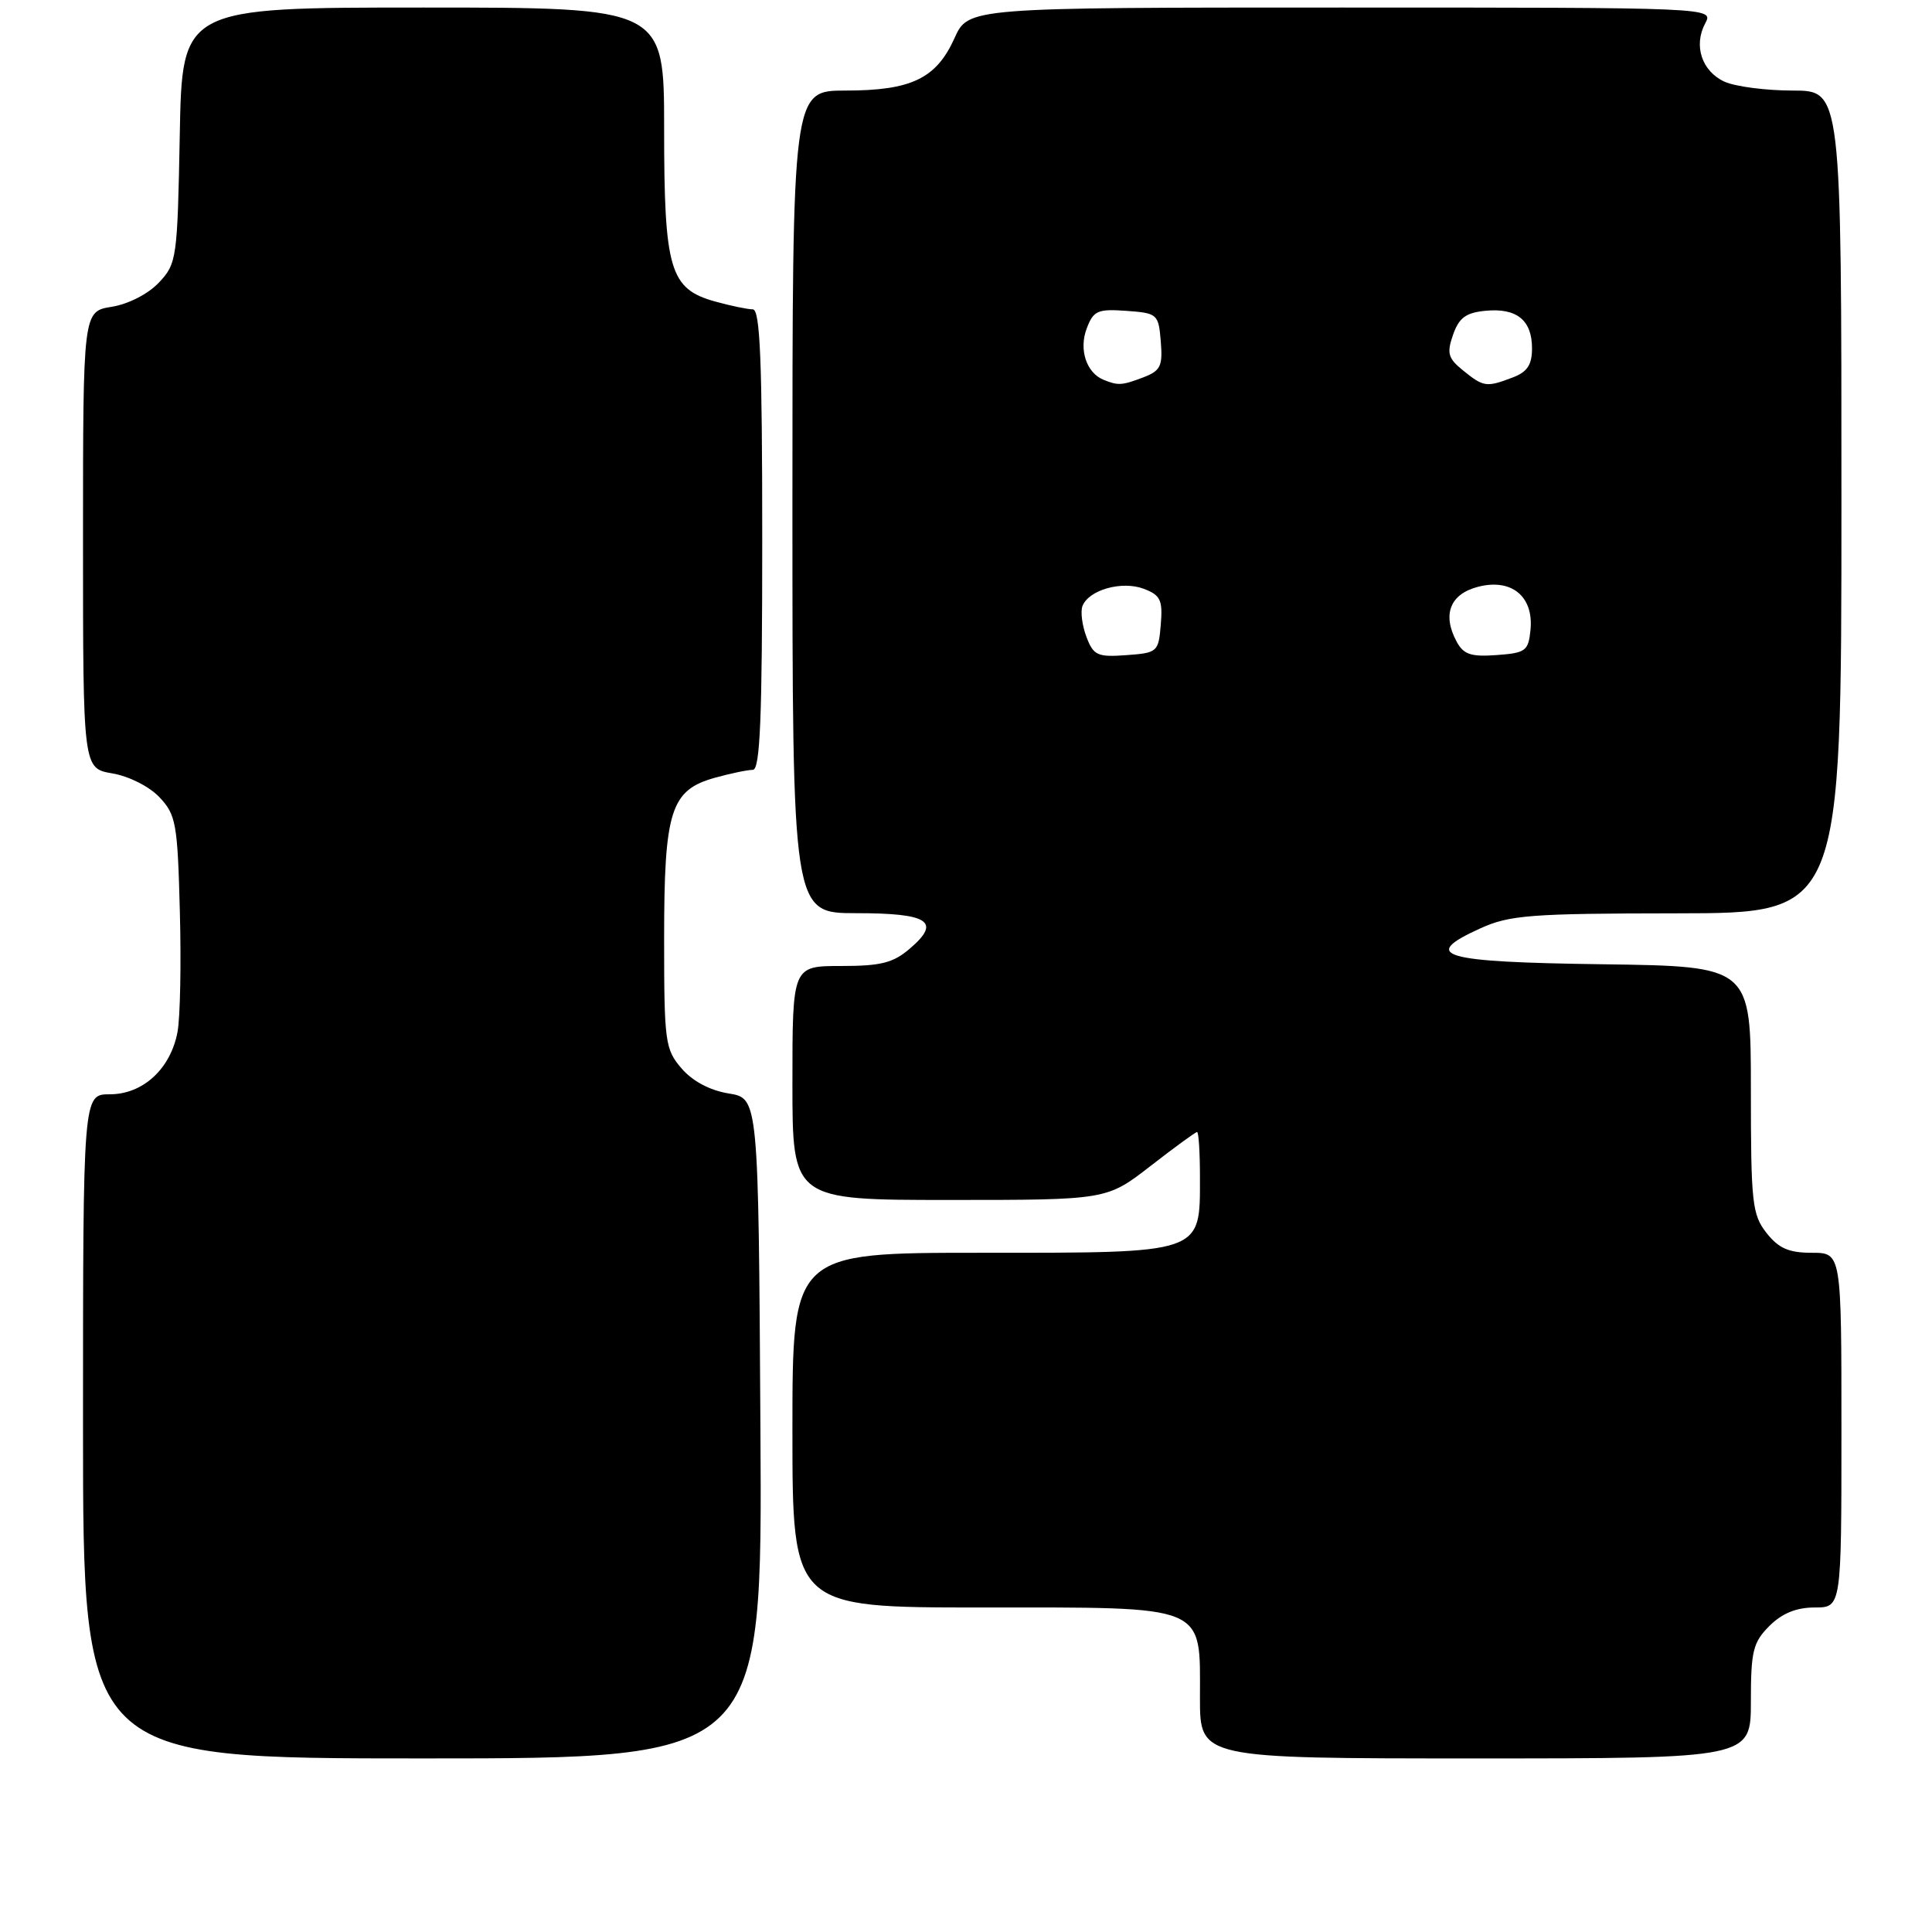 <?xml version="1.0" encoding="UTF-8" standalone="no"?>
<!DOCTYPE svg PUBLIC "-//W3C//DTD SVG 1.1//EN" "http://www.w3.org/Graphics/SVG/1.1/DTD/svg11.dtd" >
<svg xmlns="http://www.w3.org/2000/svg" xmlns:xlink="http://www.w3.org/1999/xlink" version="1.1" viewBox="0 0 256 256">
 <g >
 <path fill="currentColor"
d=" M 100.76 189.27 C 100.50 145.53 100.50 145.53 96.56 144.89 C 94.07 144.49 91.76 143.26 90.31 141.57 C 88.13 139.04 88.00 138.09 88.00 124.39 C 88.00 107.39 88.85 104.69 94.75 103.05 C 96.81 102.48 99.06 102.01 99.75 102.01 C 100.72 102.00 101.00 95.23 101.00 71.50 C 101.00 47.77 100.72 41.00 99.75 40.99 C 99.06 40.99 96.81 40.52 94.75 39.95 C 88.75 38.28 88.00 35.75 88.00 17.05 C 88.00 1.00 88.00 1.00 56.07 1.00 C 24.13 1.00 24.13 1.00 23.82 17.92 C 23.51 34.28 23.42 34.93 21.06 37.44 C 19.63 38.95 17.03 40.29 14.81 40.65 C 11.00 41.26 11.00 41.26 11.00 71.54 C 11.00 101.82 11.00 101.82 14.89 102.48 C 17.10 102.86 19.80 104.22 21.14 105.65 C 23.32 107.96 23.53 109.13 23.83 120.72 C 24.02 127.63 23.88 134.85 23.52 136.75 C 22.60 141.63 18.94 145.00 14.55 145.00 C 11.00 145.00 11.00 145.00 11.00 189.00 C 11.00 233.00 11.00 233.00 56.01 233.00 C 101.02 233.00 101.02 233.00 100.76 189.27 Z  M 232.00 225.45 C 232.00 218.78 232.28 217.63 234.45 215.45 C 236.14 213.77 238.02 213.00 240.45 213.00 C 244.00 213.00 244.00 213.00 244.00 189.50 C 244.00 166.00 244.00 166.00 240.07 166.00 C 237.02 166.00 235.68 165.41 234.07 163.37 C 232.17 160.94 232.00 159.41 232.00 144.39 C 232.00 128.04 232.00 128.04 212.33 127.77 C 190.88 127.48 188.12 126.66 196.16 123.01 C 200.04 121.25 202.78 121.04 222.25 121.02 C 244.00 121.00 244.00 121.00 244.00 66.50 C 244.00 12.00 244.00 12.00 237.55 12.00 C 234.00 12.00 229.94 11.47 228.52 10.83 C 225.50 9.45 224.37 6.05 225.95 3.09 C 227.07 1.00 227.07 1.00 177.69 1.00 C 128.30 1.00 128.30 1.00 126.47 5.07 C 124.06 10.41 120.75 12.00 112.05 12.00 C 105.00 12.00 105.00 12.00 105.00 66.50 C 105.00 121.00 105.00 121.00 113.44 121.00 C 123.05 121.00 124.75 122.10 120.60 125.66 C 118.37 127.59 116.76 128.00 111.44 128.00 C 105.00 128.00 105.00 128.00 105.00 143.50 C 105.00 159.00 105.00 159.00 125.83 159.00 C 146.65 159.00 146.65 159.00 152.45 154.50 C 155.63 152.03 158.41 150.00 158.62 150.00 C 158.83 150.00 159.00 152.70 159.00 156.00 C 159.00 166.20 159.57 166.00 130.00 166.00 C 105.00 166.00 105.00 166.00 105.00 189.50 C 105.00 213.00 105.00 213.00 130.00 213.00 C 160.25 213.00 159.00 212.48 159.00 225.00 C 159.00 233.00 159.00 233.00 195.50 233.00 C 232.00 233.00 232.00 233.00 232.00 225.45 Z  M 143.96 84.39 C 143.39 82.88 143.15 81.05 143.43 80.31 C 144.26 78.16 148.66 76.92 151.56 78.02 C 153.77 78.86 154.08 79.51 153.81 82.75 C 153.51 86.39 153.38 86.51 149.25 86.81 C 145.41 87.09 144.89 86.85 143.96 84.39 Z  M 193.00 85.00 C 191.08 81.41 192.14 78.71 195.86 77.75 C 200.29 76.61 203.23 79.03 202.80 83.45 C 202.52 86.26 202.17 86.52 198.31 86.80 C 194.90 87.05 193.92 86.72 193.00 85.00 Z  M 146.24 50.33 C 143.95 49.41 142.93 46.31 144.00 43.51 C 144.89 41.16 145.45 40.92 149.25 41.19 C 153.38 41.49 153.51 41.61 153.81 45.25 C 154.08 48.51 153.78 49.13 151.50 50.00 C 148.66 51.08 148.16 51.11 146.24 50.33 Z  M 193.88 49.10 C 191.87 47.48 191.68 46.81 192.54 44.35 C 193.32 42.11 194.24 41.43 196.83 41.18 C 200.97 40.78 203.00 42.42 203.00 46.15 C 203.00 48.34 202.38 49.29 200.43 50.02 C 196.97 51.34 196.58 51.29 193.88 49.10 Z "/>
</g>
</svg>